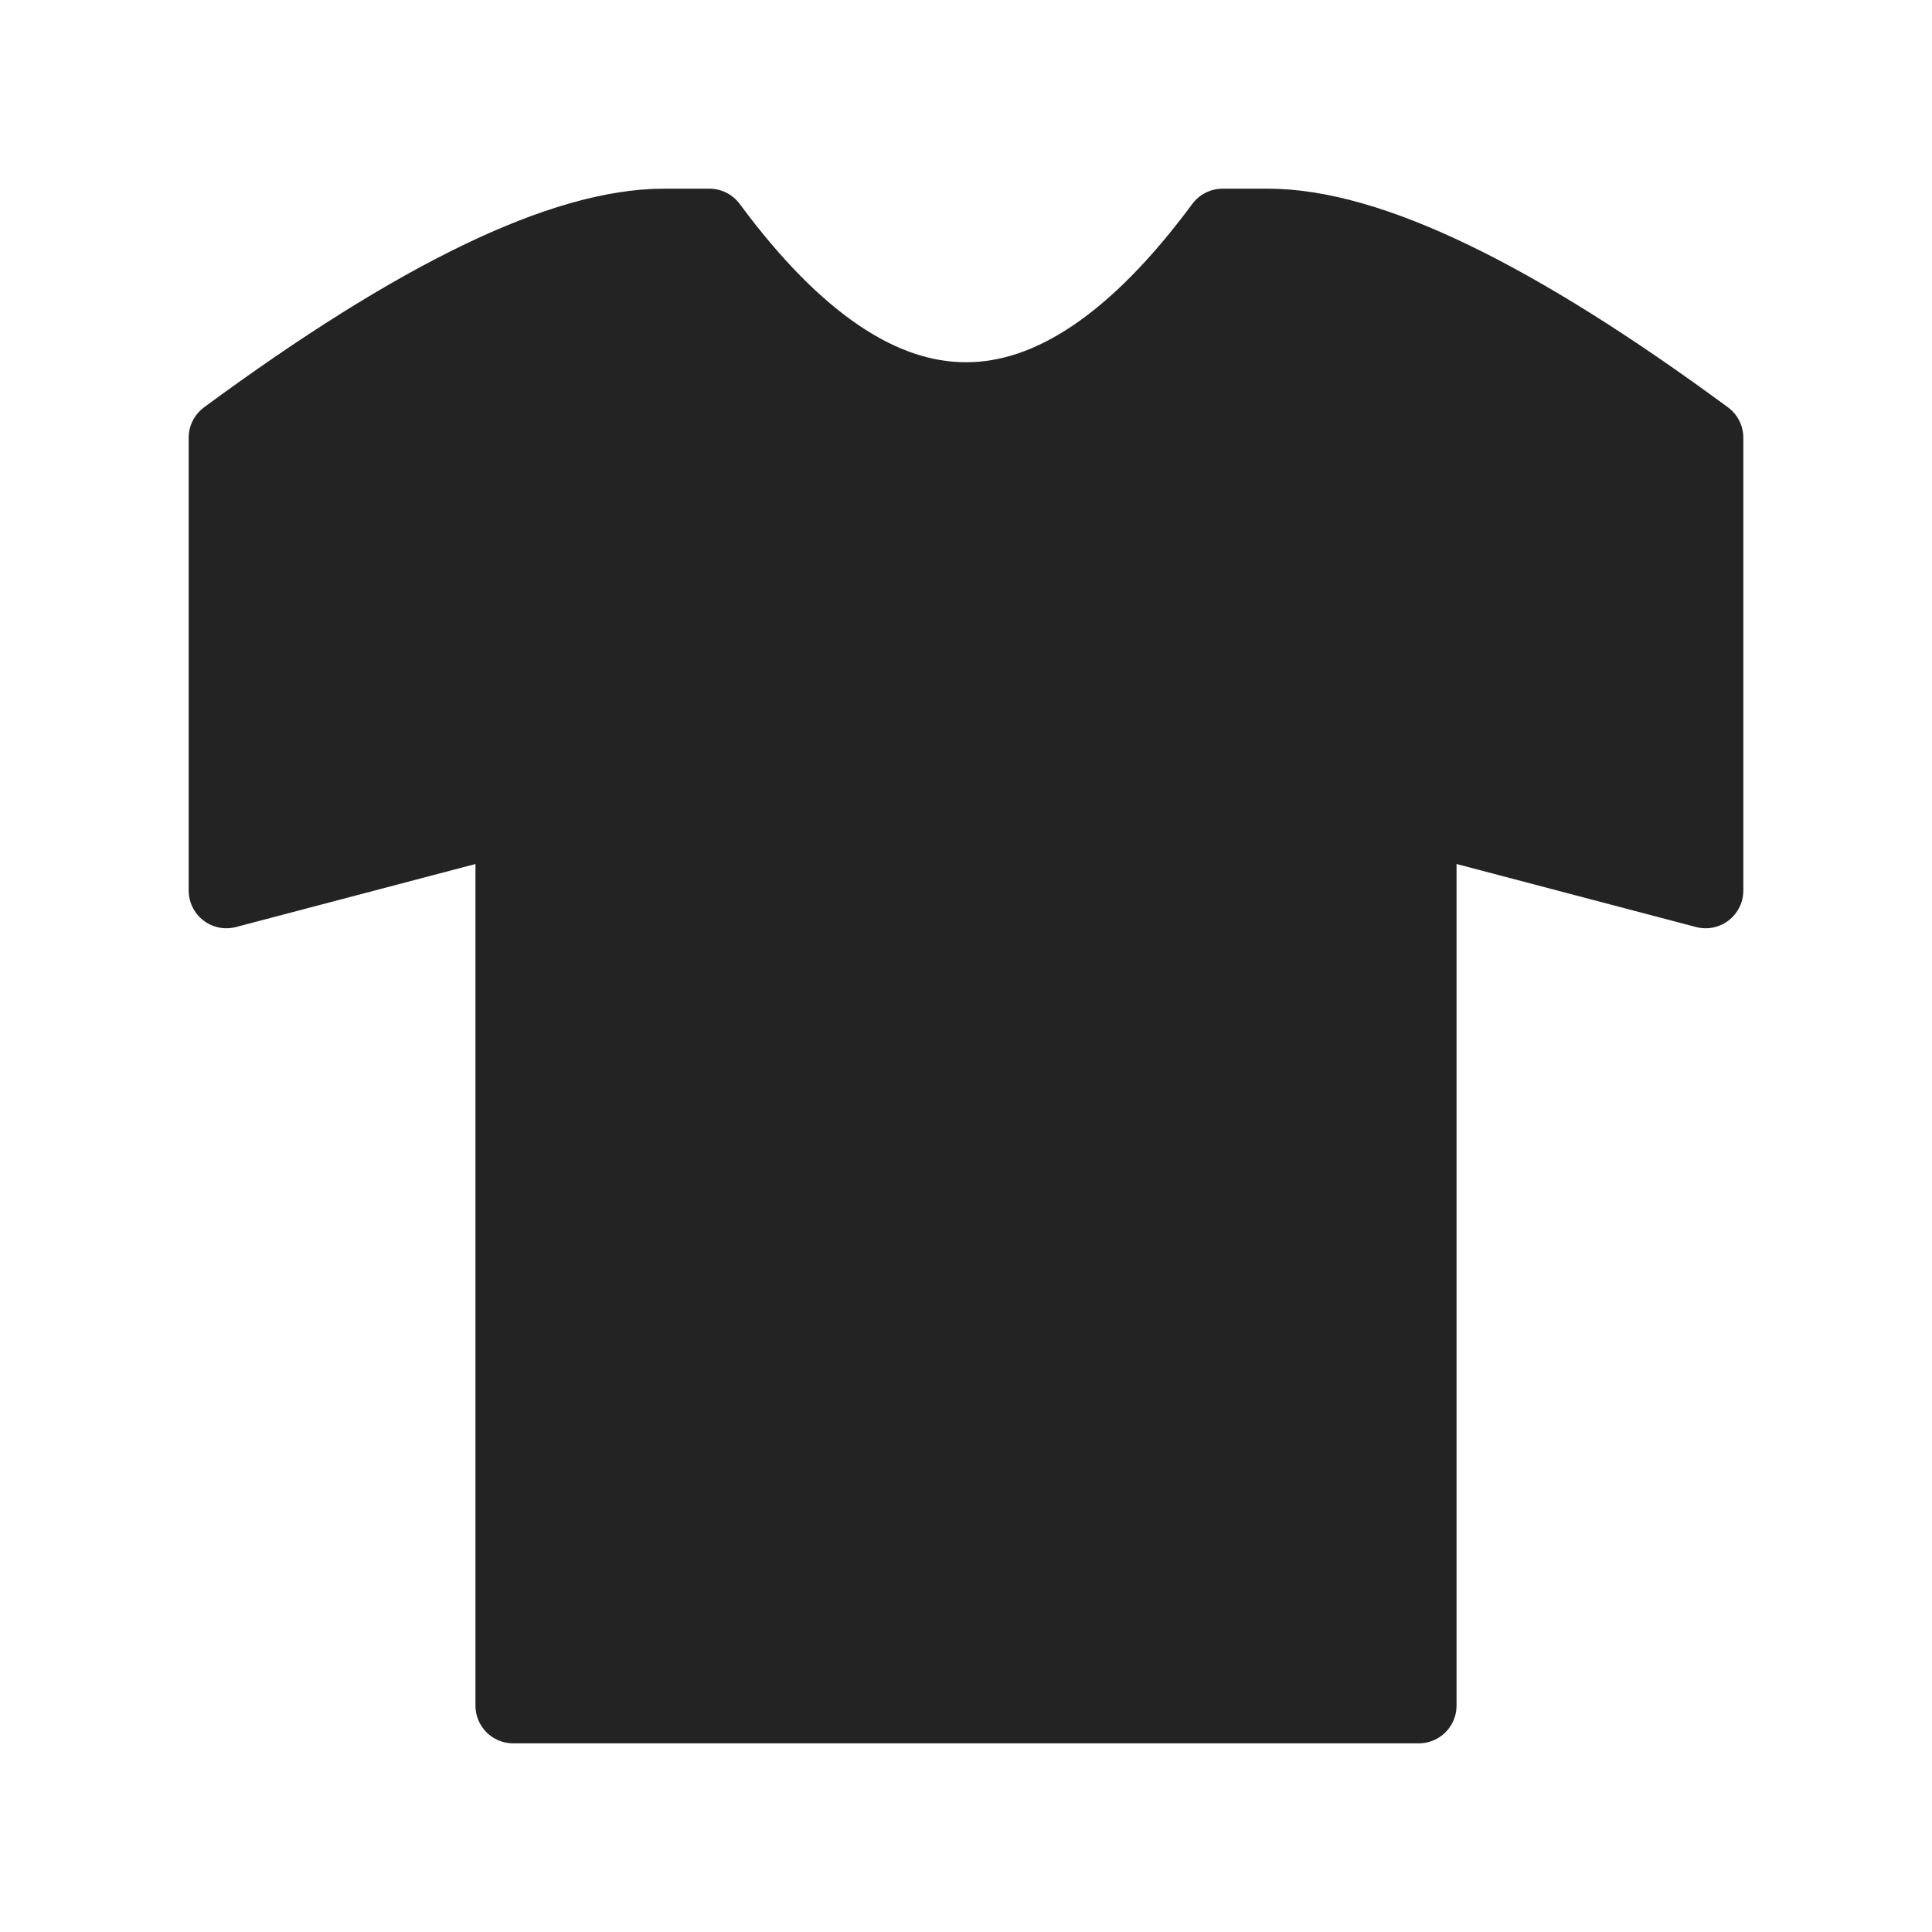 <svg xmlns="http://www.w3.org/2000/svg" viewBox="0 0 128 128" fill="#232323" stroke="#232323" stroke-width="5" stroke-linejoin="round"><path d="M47 15q17 23 34 0h3q10 0 29 14V59L94 54v59H34V54L15 59V29Q34 15 44 15Z"/></svg>
